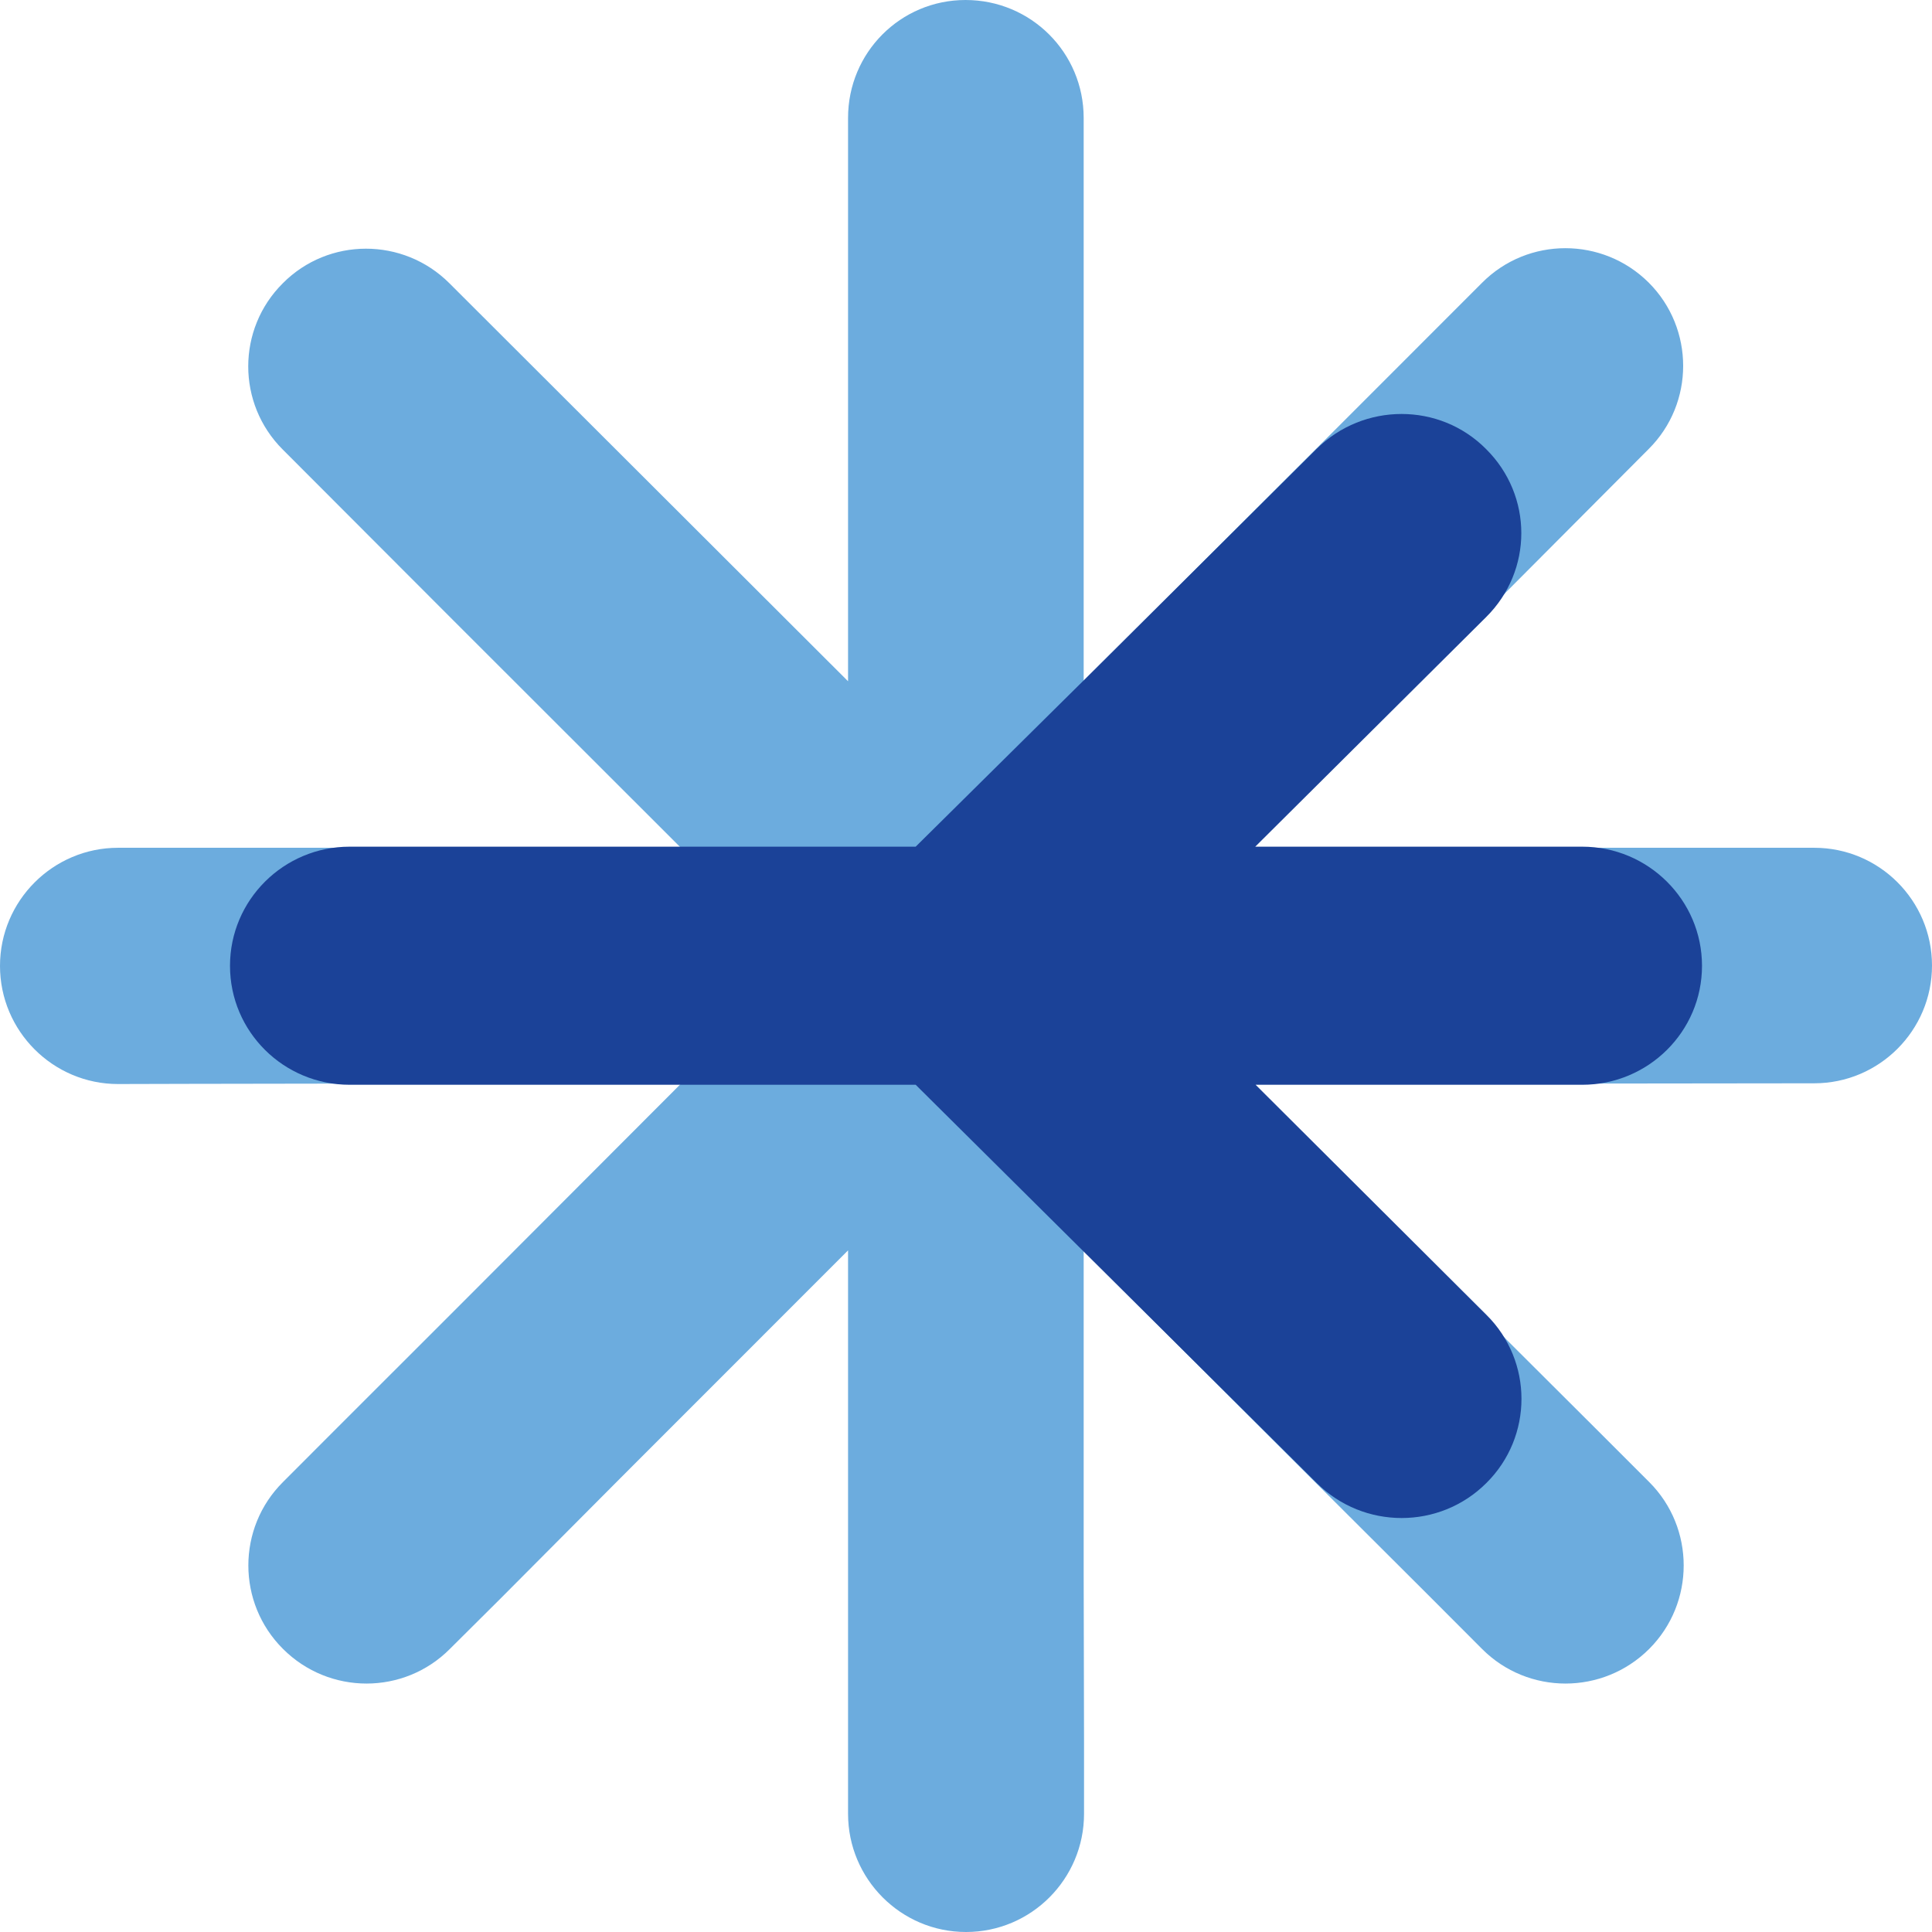 <?xml version="1.0" encoding="UTF-8"?>
<svg width="21px" height="21px" viewBox="0 0 21 21" version="1.1" xmlns="http://www.w3.org/2000/svg" xmlns:xlink="http://www.w3.org/1999/xlink">
    <!-- Generator: Sketch 50.2 (55047) - http://www.bohemiancoding.com/sketch -->
    <title>Imagotipo Copy</title>
    <desc>Created with Sketch.</desc>
    <defs></defs>
    <g id="ClubInterjet" stroke="none" stroke-width="1" fill="none" fill-rule="evenodd">
        <g id="ClubInterjet_login1" transform="translate(-405, -430)" fill-rule="nonzero">
            <g id="Imagotipo-Copy" transform="translate(405, 430)">
                <path d="M11.779,7.404 L11.779,3.906 L11.779,1.281 C11.779,0.572 11.206,0 10.495,0 C9.788,0 9.218,0.572 9.218,1.281 L9.218,3.912 L9.218,7.405 L6.741,4.932 L4.884,3.078 C4.383,2.578 3.571,2.578 3.074,3.079 C2.573,3.577 2.573,4.388 3.074,4.887 L4.934,6.75 L7.401,9.215 L2.12,9.215 L1.283,9.215 C0.577,9.215 0,9.79 0,10.499 C0,11.208 0.577,11.783 1.283,11.783 L2.057,11.781 L3.908,11.778 L7.403,11.778 L4.934,14.251 L3.668,15.516 L3.076,16.109 C2.574,16.608 2.574,17.423 3.076,17.923 C3.578,18.425 4.391,18.425 4.89,17.923 L5.439,17.377 L6.744,16.066 L9.218,13.591 L9.218,17.087 L9.218,18.88 L9.218,19.715 C9.218,20.424 9.793,21 10.5,21 C11.209,21 11.783,20.424 11.783,19.715 L11.783,18.942 L11.779,17.091 L11.779,13.594 L14.25,16.066 L15.519,17.332 L16.109,17.923 C16.609,18.425 17.423,18.425 17.926,17.923 C18.426,17.423 18.426,16.608 17.926,16.109 L17.377,15.56 L16.067,14.254 L13.597,11.778 L17.094,11.778 L19.72,11.775 C20.426,11.775 21,11.201 21,10.495 C21,9.788 20.426,9.215 19.72,9.215 L17.089,9.215 L13.593,9.215 L16.067,6.741 L17.921,4.88 C18.42,4.383 18.42,3.571 17.921,3.072 C17.42,2.573 16.609,2.573 16.111,3.072 L14.249,4.935 L11.779,7.404 Z" id="Fill-17" fill="#6CACDE"></path>
                <path d="M16.156,14.291 C16.665,14.794 16.665,15.616 16.156,16.12 C15.648,16.627 14.823,16.627 14.312,16.12 L12.013,13.836 L9.953,11.791 L3.8,11.791 C3.083,11.791 2.5,11.214 2.5,10.498 C2.5,9.783 3.083,9.203 3.8,9.203 L9.953,9.203 L11.8,7.375 L14.31,4.88 C14.823,4.373 15.648,4.373 16.152,4.88 C16.664,5.387 16.664,6.203 16.152,6.709 L13.644,9.203 L17.198,9.203 C17.915,9.203 18.5,9.783 18.5,10.498 C18.5,11.214 17.915,11.791 17.198,11.791 L13.648,11.791 L16.156,14.291 Z" id="Fill-20" fill="#1B4298"></path>
            </g>
        </g>
    </g>
</svg>